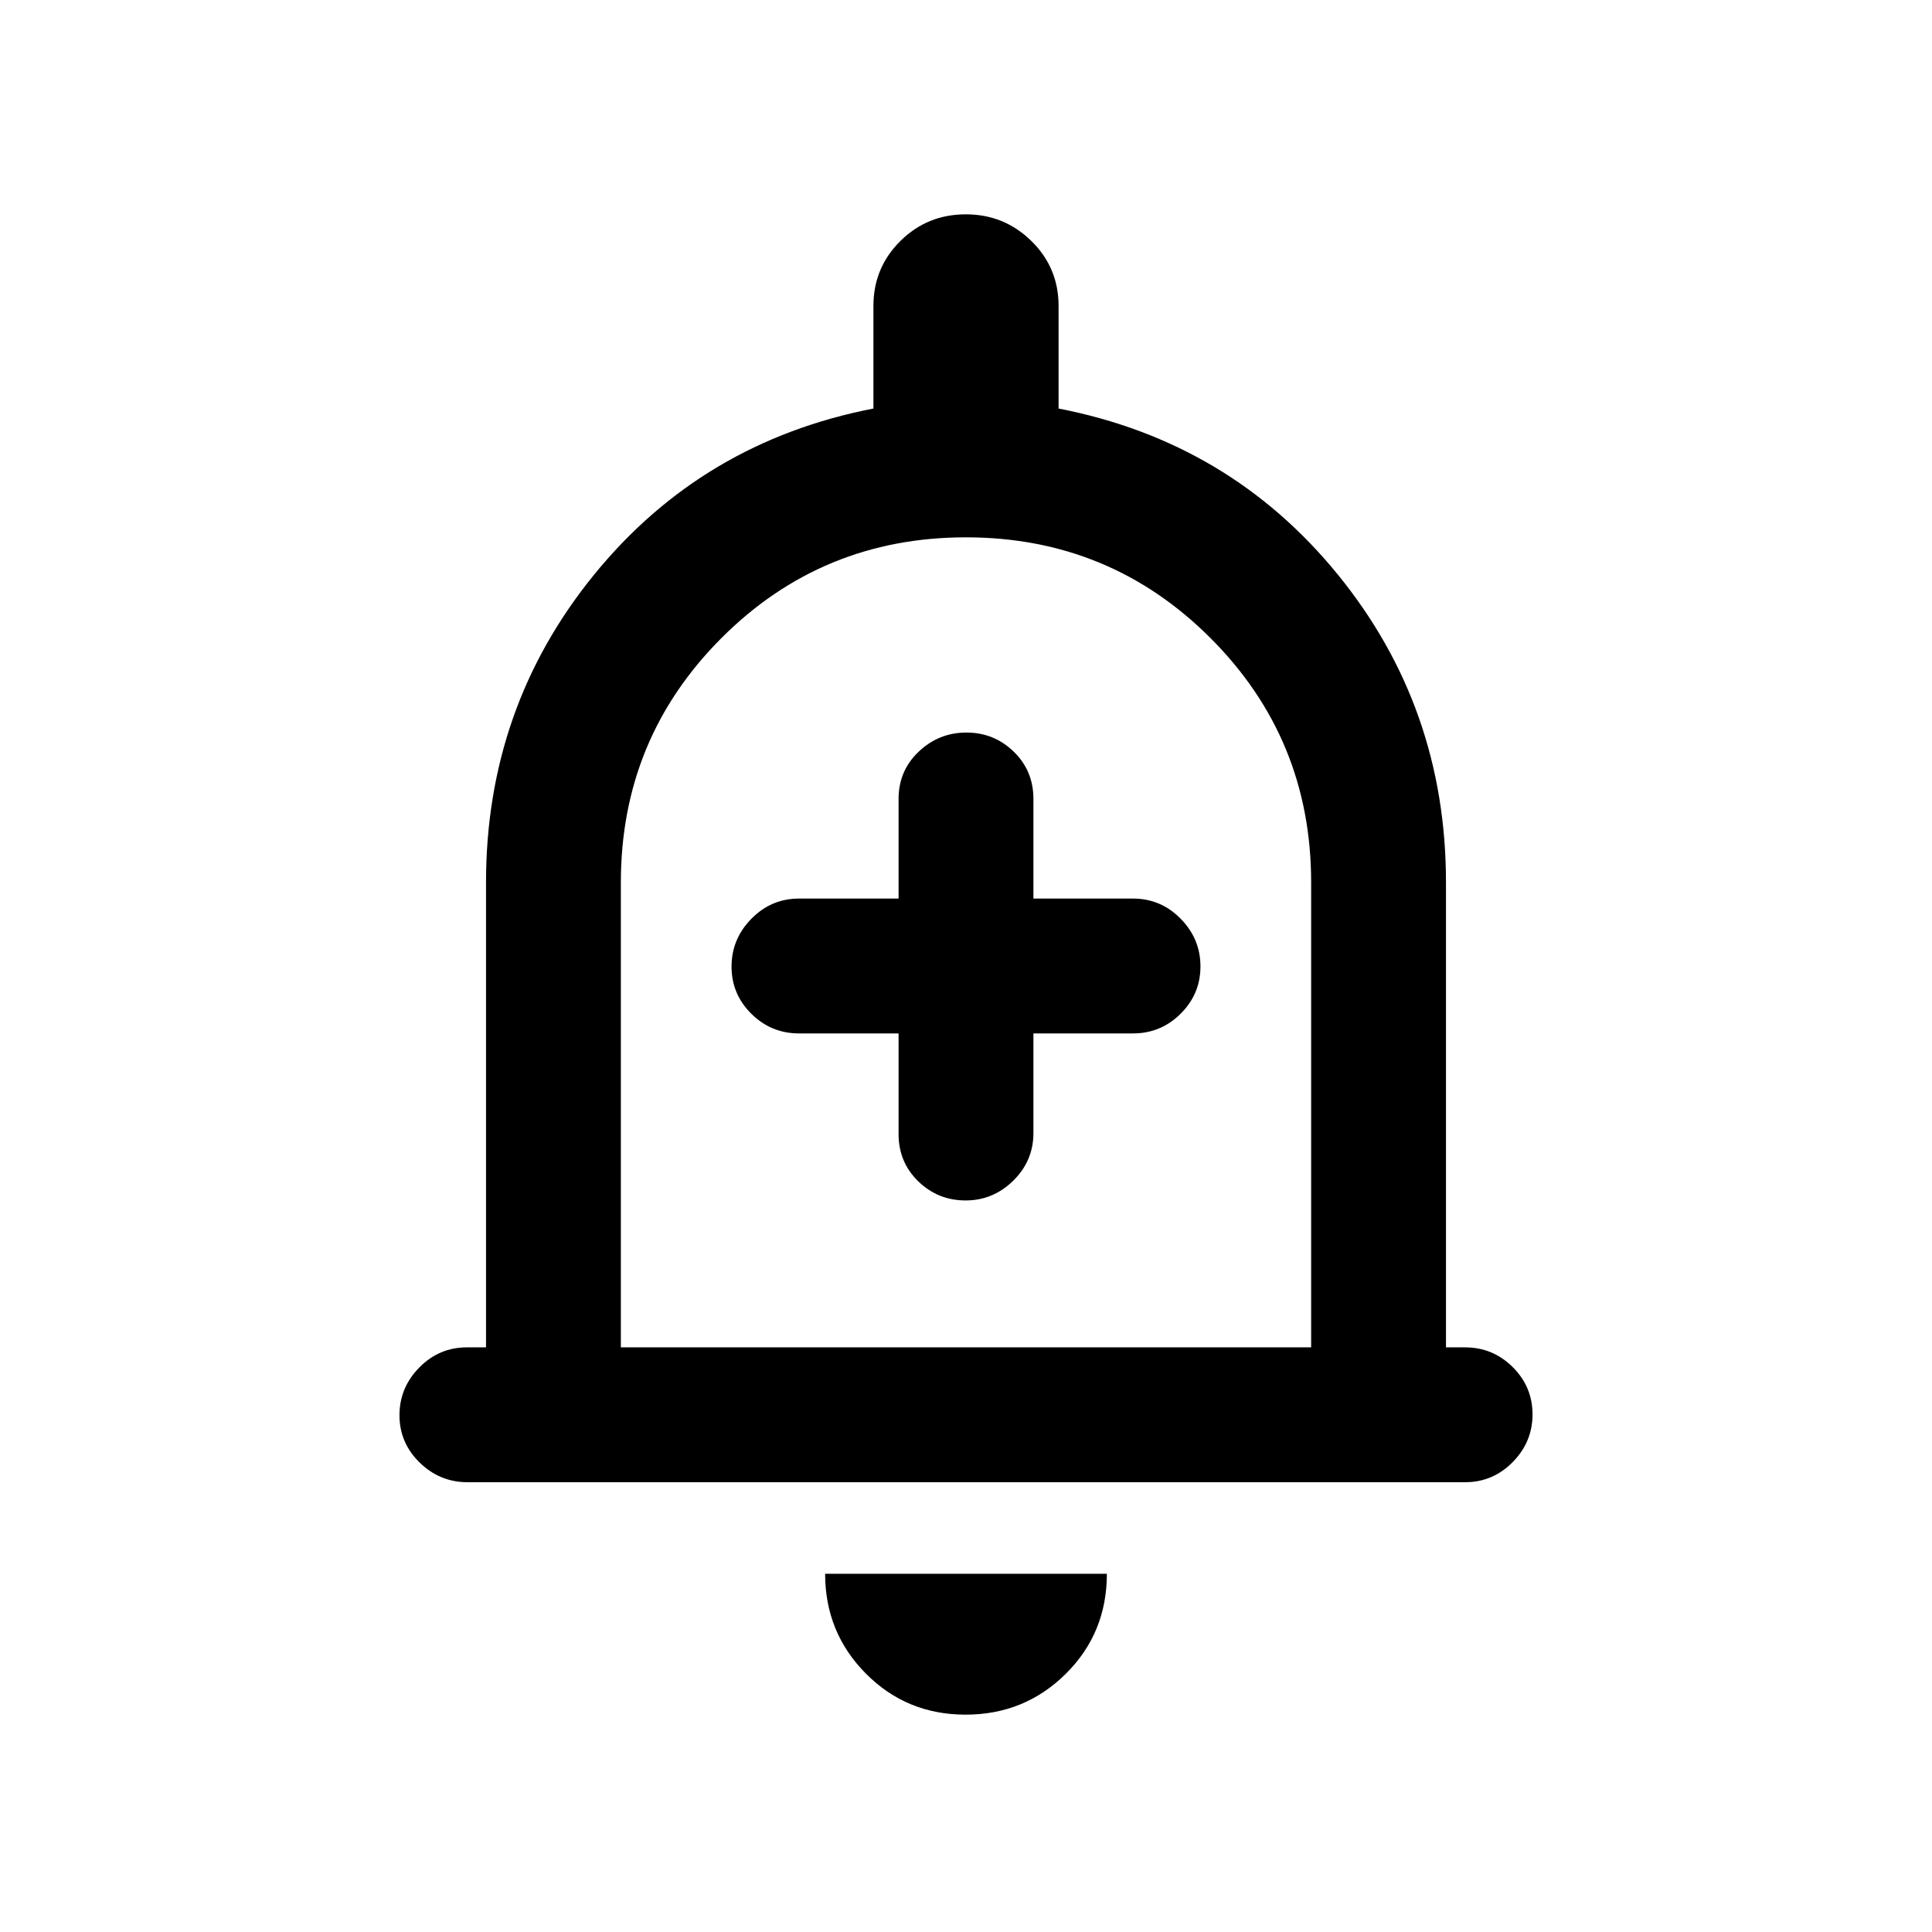 <svg xmlns="http://www.w3.org/2000/svg" height="20" viewBox="0 -960 960 960" width="20"><path d="M232.29-223.5q-13.79 0-23.79-9.79t-10-23.5q0-13.71 9.85-23.71t23.65-10h9.5v-231q0-87 53.75-153T434-757v-51q0-18.96 13.38-32.23 13.38-13.27 32.5-13.27 19.12 0 32.62 13.27Q526-826.96 526-808v51q85 16.5 138.75 82.5t53.75 153v231h9.5q13.8 0 23.65 9.79 9.85 9.79 9.85 23.5t-9.84 23.71q-9.85 10-23.64 10H232.29ZM480-492Zm-.21 384q-29.29 0-49.54-20.4T410-178h140q0 29.5-20.46 49.75T479.79-108ZM308.5-290.5h343v-231q0-71.44-50.04-121.47T479.96-693q-71.46 0-121.46 50.03t-50 121.47v231Zm138-156v50q0 14.02 9.79 23.51 9.79 9.49 23.5 9.49t23.71-9.85q10-9.85 10-23.65v-49.5H563q13.8 0 23.65-9.79 9.85-9.79 9.85-23.5t-9.85-23.71q-9.85-10-23.65-10h-49.5V-563q0-14.02-9.79-23.51-9.79-9.49-23.5-9.49t-23.71 9.49q-10 9.49-10 23.51v49.5H397q-13.8 0-23.65 10.04-9.85 10.04-9.85 23.75t9.85 23.46q9.85 9.75 23.65 9.75h49.5Z"/></svg>